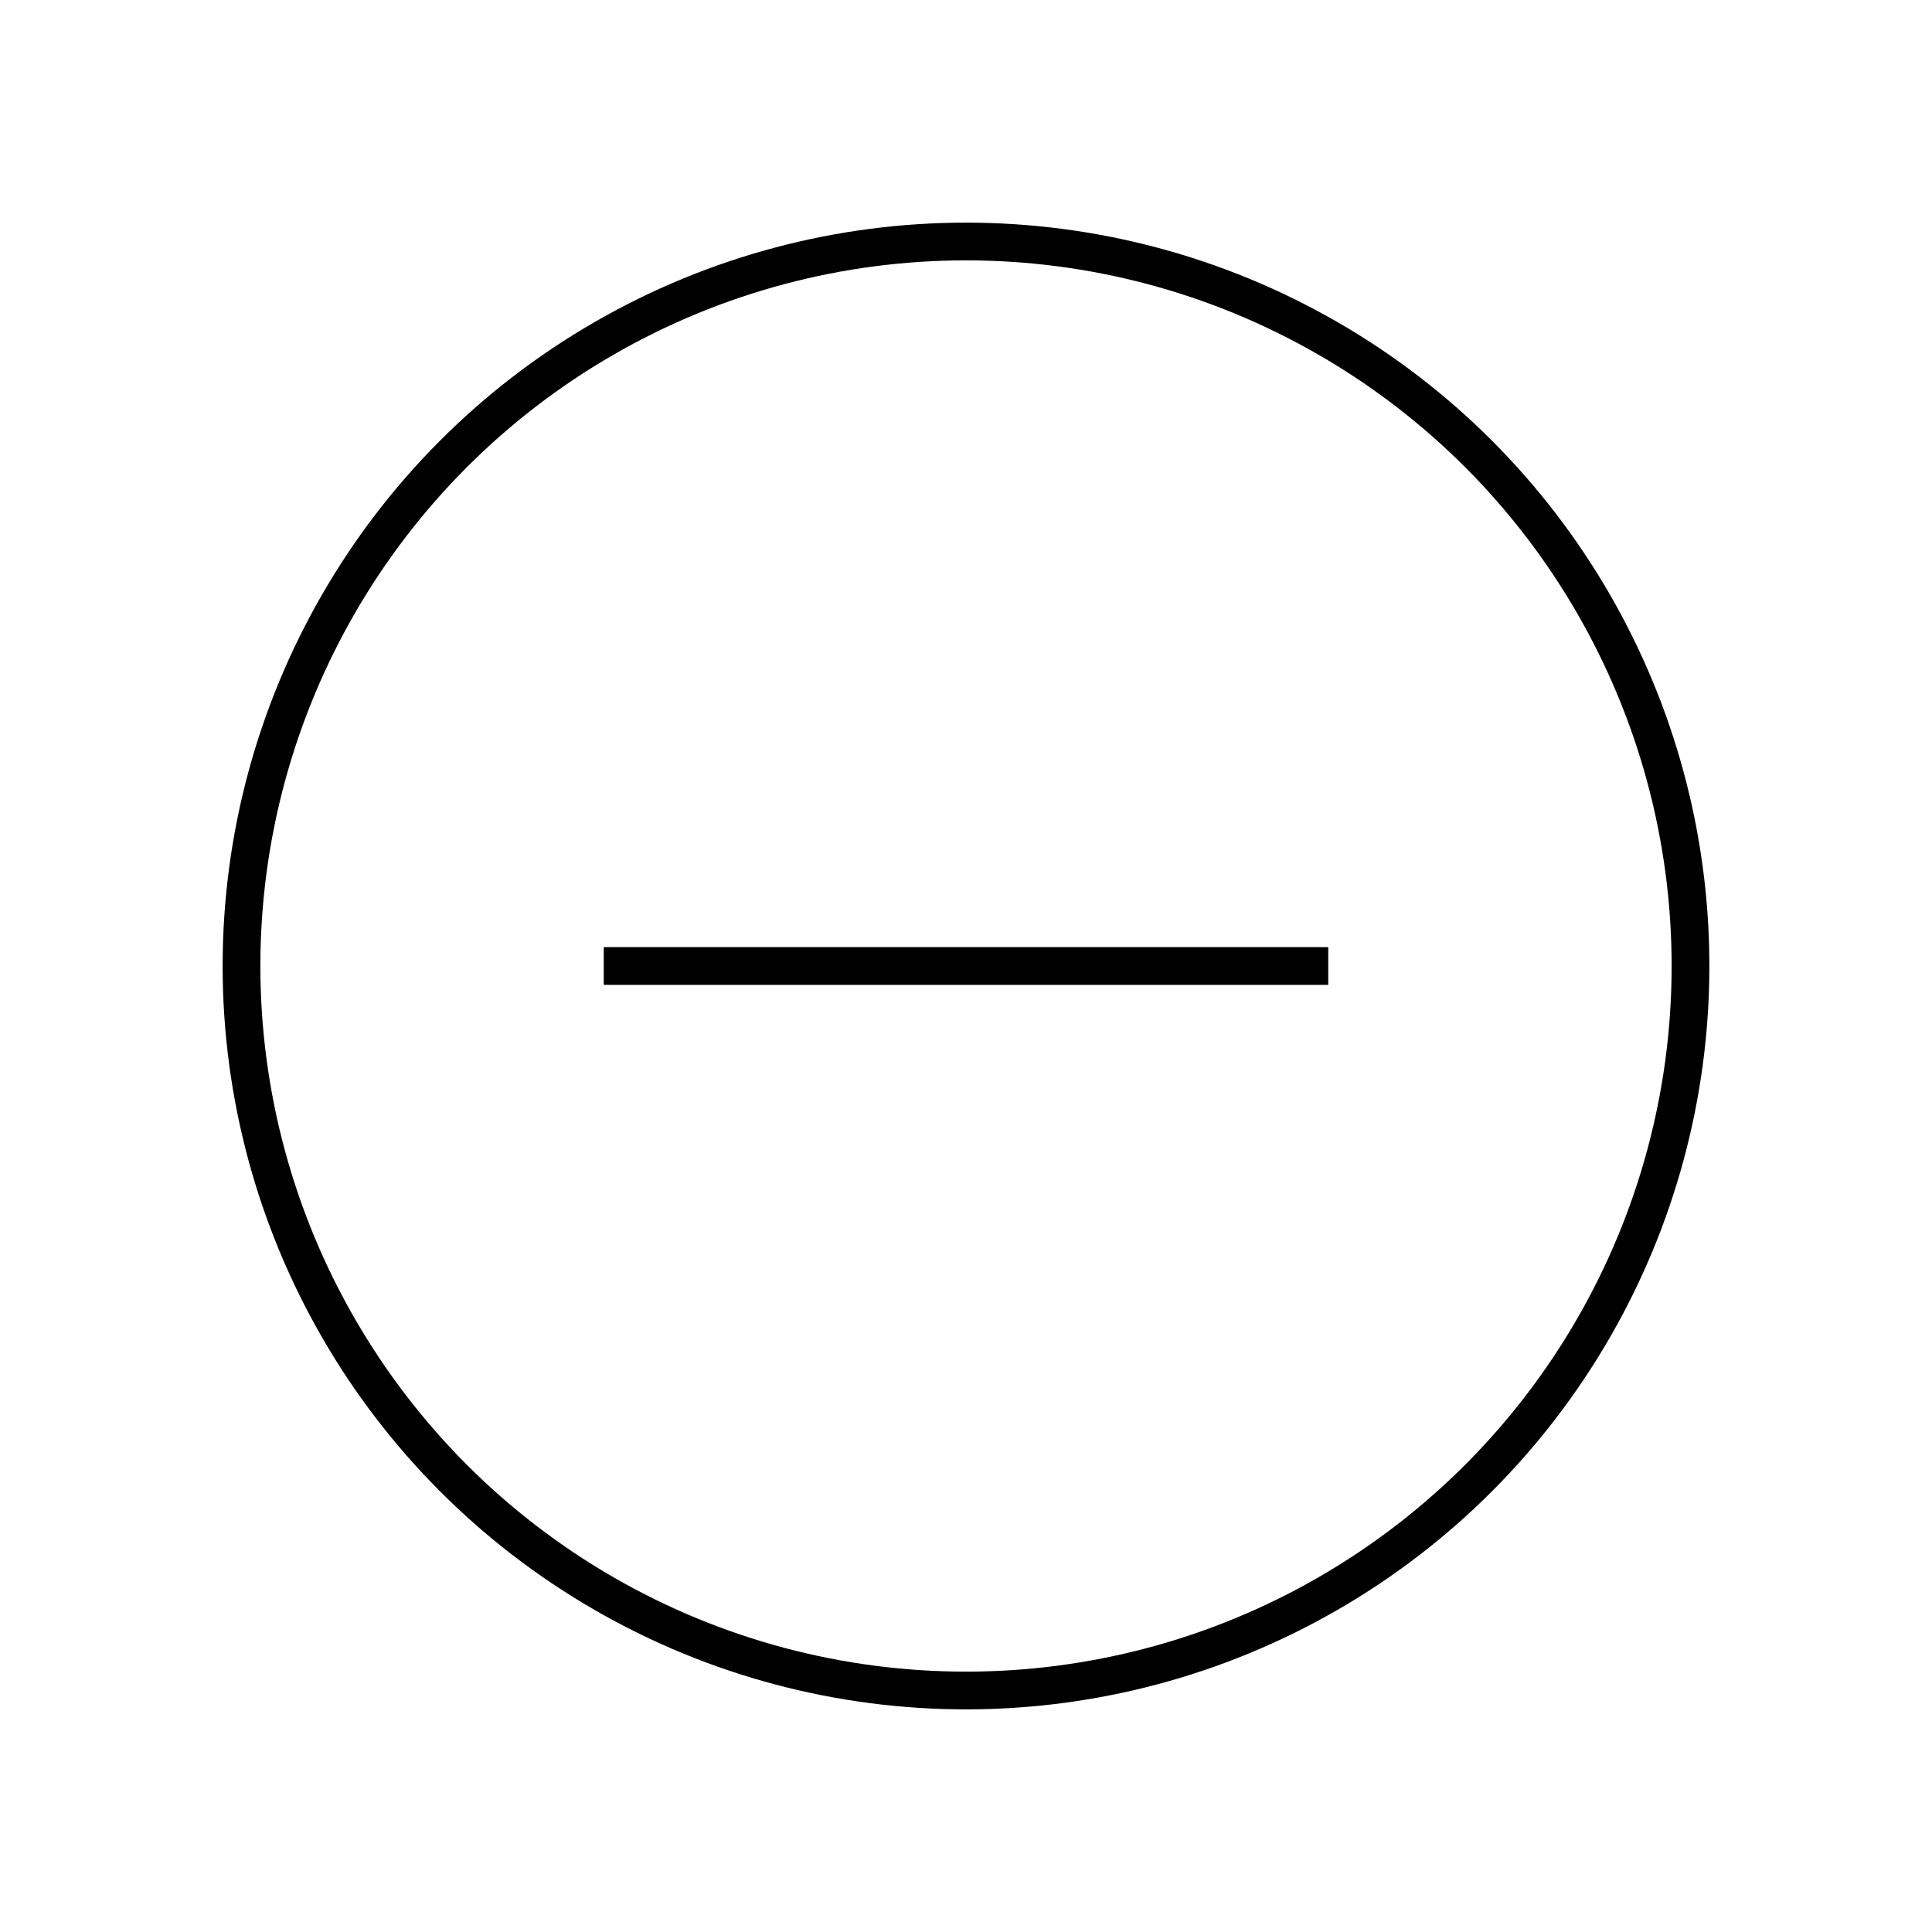<svg width="1024" height="1024" viewBox="0 0 1024 1024" fill="none" xmlns="http://www.w3.org/2000/svg">
    <circle cx="512" cy="512" r="384" stroke="black" stroke-width="20"/>
    <path d="M320 512H704" stroke="black" stroke-width="20"/>
</svg>
